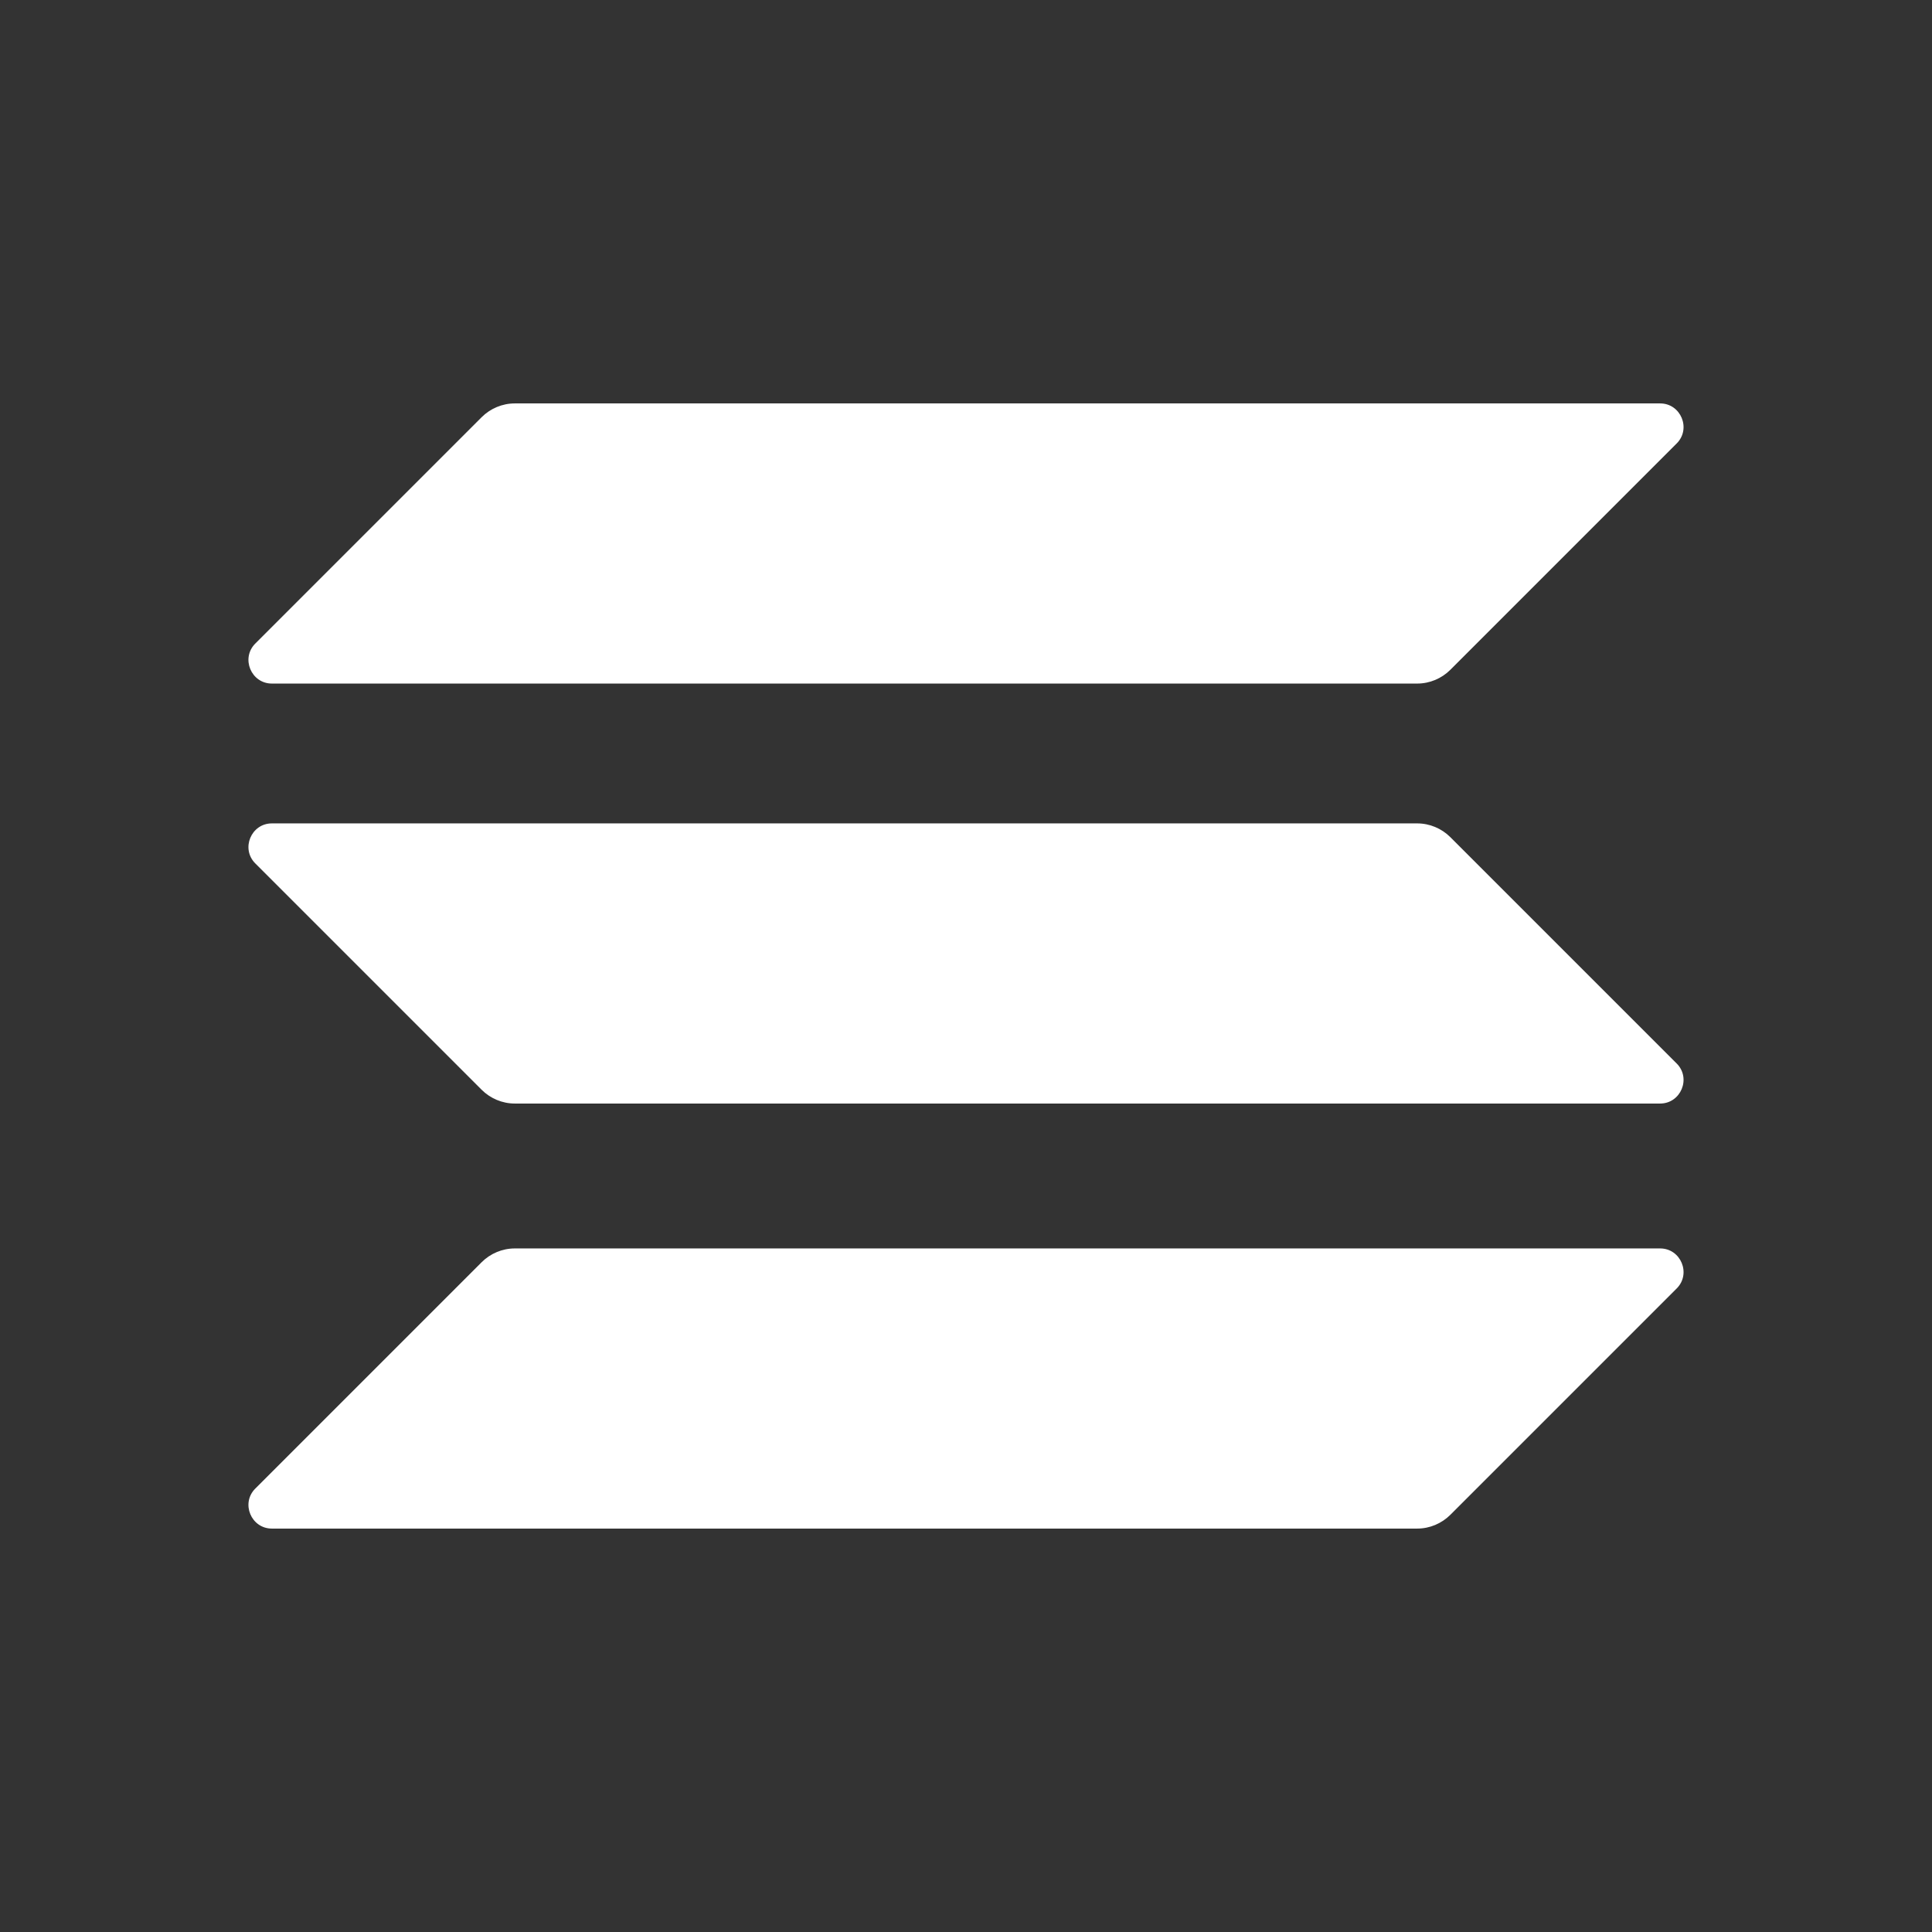 <?xml version="1.0" encoding="utf-8"?>
<!-- Generator: Adobe Illustrator 25.4.1, SVG Export Plug-In . SVG Version: 6.00 Build 0)  -->
<svg version="1.1" id="Layer_1" xmlns="http://www.w3.org/2000/svg" xmlns:xlink="http://www.w3.org/1999/xlink" x="0px" y="0px"
	 viewBox="0 0 42 42" style="enable-background:new 0 0 42 42;" xml:space="preserve">
<rect x="0" y="0" width="42" height="42" fill="#333333" stroke="none"/>
<style type="text/css">
	.st0{fill:#FFFFFF;}
</style>
<g>
	<path class="st0" d="M10.47,27.44c0.19-0.19,0.45-0.3,0.72-0.3h24.9c0.45,0,0.68,0.55,0.36,0.87l-4.92,4.92
		c-0.19,0.19-0.45,0.3-0.72,0.3H5.91c-0.45,0-0.68-0.55-0.36-0.87L10.47,27.44z"/>
	<path class="st0" d="M10.47,9.07c0.19-0.19,0.45-0.3,0.72-0.3h24.9c0.45,0,0.68,0.55,0.36,0.87l-4.92,4.92
		c-0.19,0.19-0.45,0.3-0.72,0.3H5.91c-0.45,0-0.68-0.55-0.36-0.87L10.47,9.07z"/>
	<path class="st0" d="M31.53,18.2c-0.19-0.19-0.45-0.3-0.72-0.3H5.91c-0.45,0-0.68,0.55-0.36,0.87l4.92,4.92
		c0.19,0.19,0.45,0.3,0.72,0.3h24.9c0.45,0,0.68-0.55,0.36-0.87L31.53,18.2z"/>
</g>
</svg>
